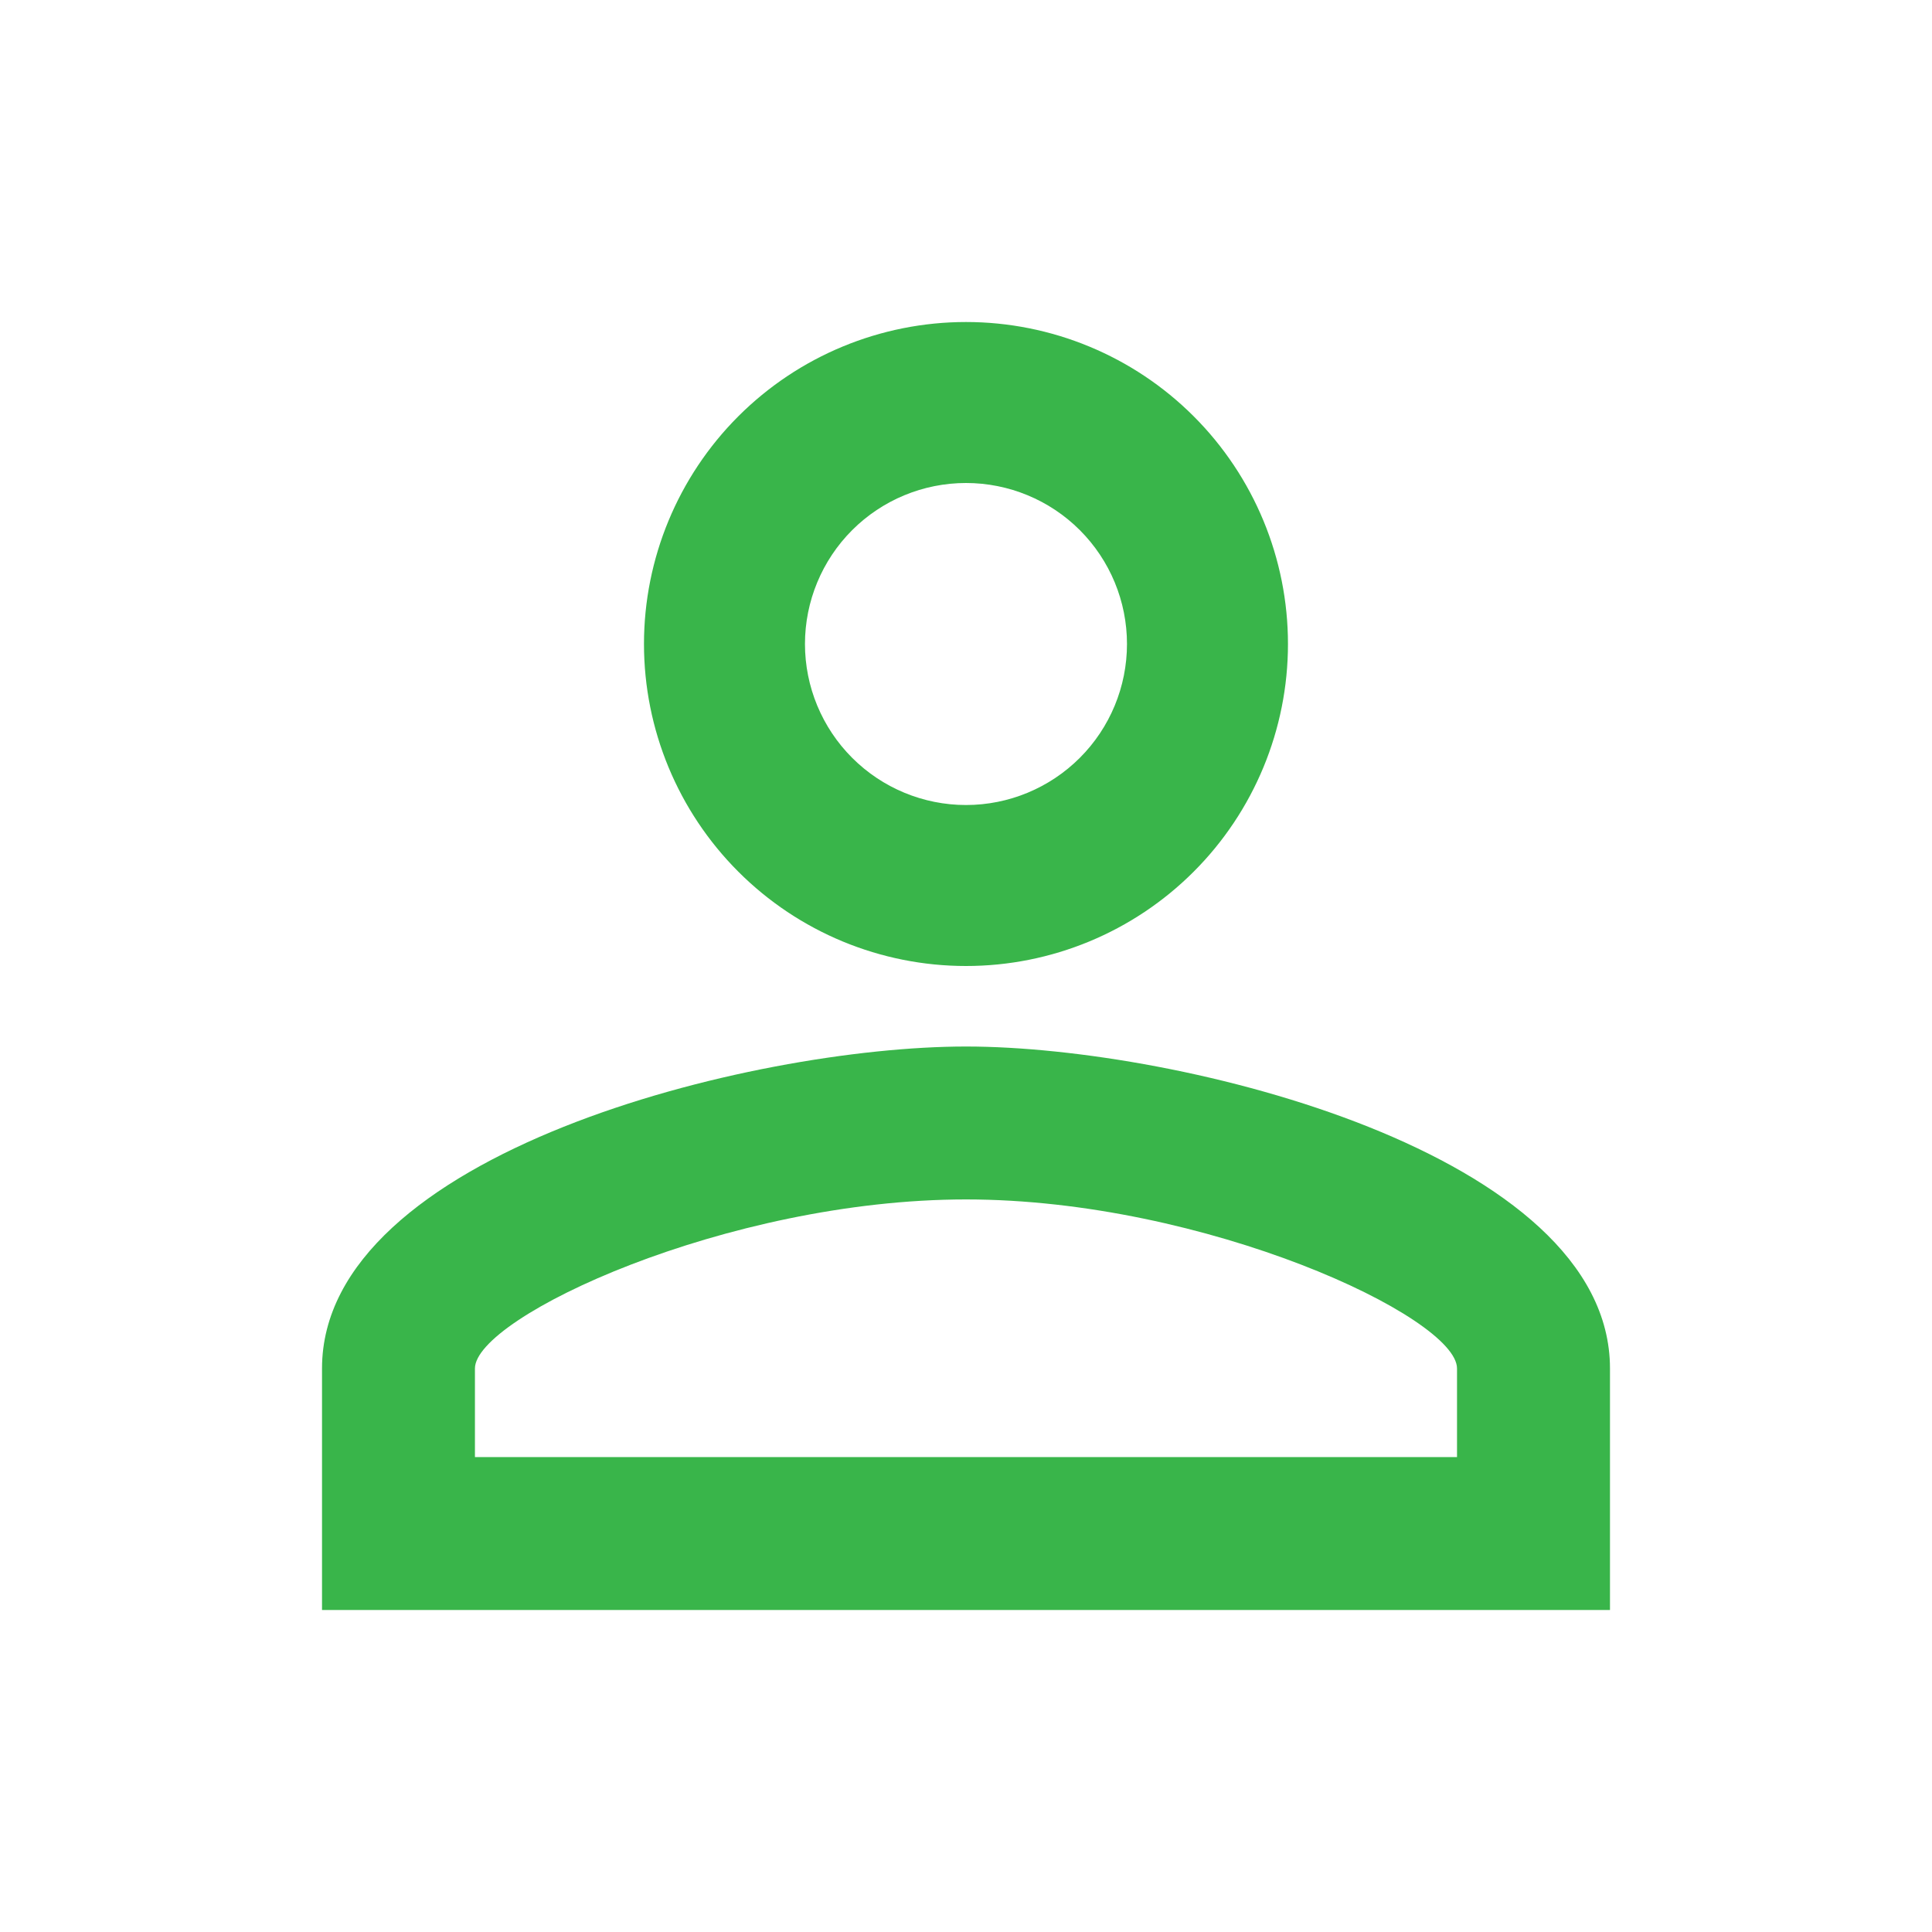 <svg width="40" height="40" viewBox="0 0 40 40" fill="none" xmlns="http://www.w3.org/2000/svg">
<path d="M20 6.667C21.768 6.667 23.464 7.369 24.714 8.619C25.964 9.869 26.666 11.565 26.666 13.333C26.666 15.101 25.964 16.797 24.714 18.047C23.464 19.298 21.768 20 20 20C18.232 20 16.536 19.298 15.286 18.047C14.036 16.797 13.333 15.101 13.333 13.333C13.333 11.565 14.036 9.869 15.286 8.619C16.536 7.369 18.232 6.667 20 6.667ZM20 10C19.116 10 18.268 10.351 17.643 10.976C17.018 11.601 16.666 12.449 16.666 13.333C16.666 14.217 17.018 15.065 17.643 15.69C18.268 16.315 19.116 16.667 20 16.667C20.884 16.667 21.732 16.315 22.357 15.69C22.982 15.065 23.333 14.217 23.333 13.333C23.333 12.449 22.982 11.601 22.357 10.976C21.732 10.351 20.884 10 20 10ZM20 21.667C24.45 21.667 33.333 23.883 33.333 28.333V33.333H6.667V28.333C6.667 23.883 15.55 21.667 20 21.667ZM20 24.833C15.05 24.833 9.833 27.267 9.833 28.333V30.167H30.166V28.333C30.166 27.267 24.95 24.833 20 24.833Z" fill="#39B54A"/>
</svg>
